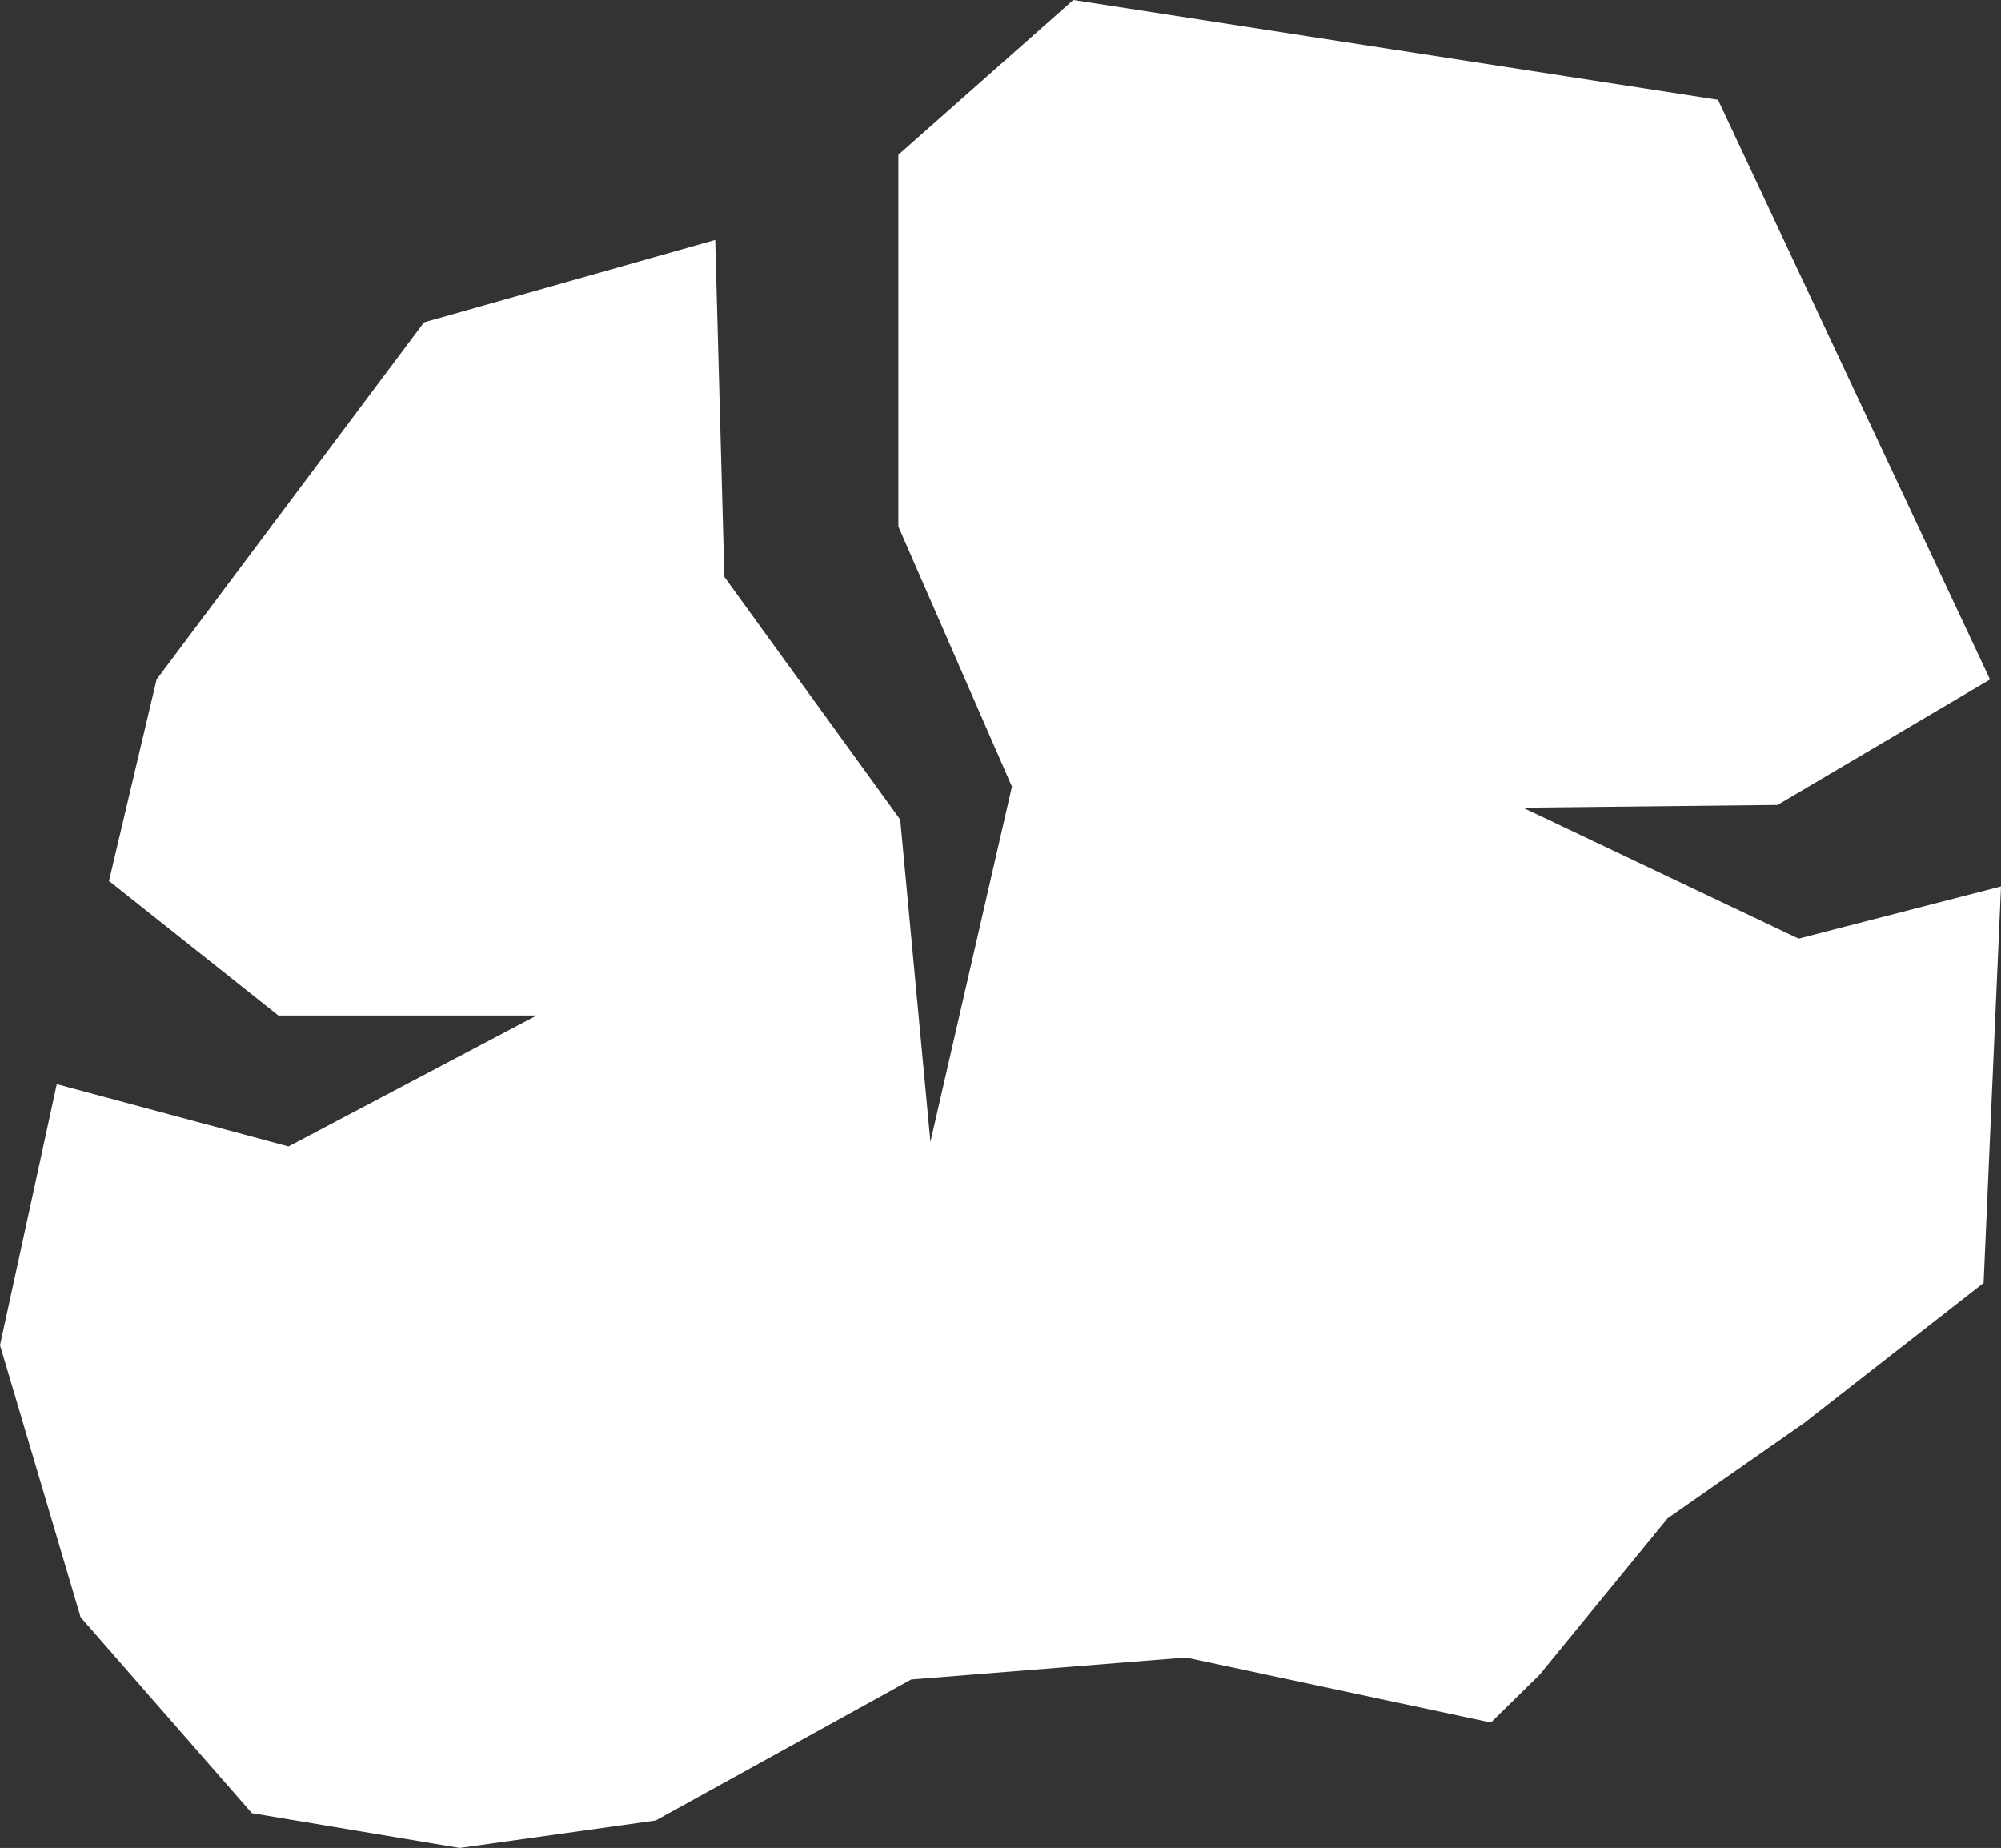 <?xml version="1.0" encoding="UTF-8" standalone="no"?>
<svg xmlns:xlink="http://www.w3.org/1999/xlink" height="100.9px" width="109.25px" xmlns="http://www.w3.org/2000/svg">
  <rect width="100%" height="100%" fill="#333333" stroke="none"/>
  <g transform="matrix(1.0, 0.0, 0.0, 1.0, 0.0, -3.9)">
    <path d="M58.6 3.9 L93.8 9.35 108.65 41.0 97.05 47.85 83.15 48.0 98.2 55.15 109.25 52.3 108.3 73.95 98.5 81.6 91.05 86.8 84.05 95.35 81.4 97.95 64.75 94.4 49.75 95.6 35.8 103.3 25.1 104.8 13.75 102.9 4.4 92.2 0.0 77.35 3.1 63.1 15.75 66.5 29.3 59.35 15.2 59.35 5.95 52.0 8.55 41.0 23.15 21.5 39.05 17.0 39.55 35.4 49.15 48.65 50.8 66.25 55.25 46.85 49.05 32.65 49.05 12.35 58.6 3.9 58.6 3.9" fill="#ffffff" fill-rule="evenodd" stroke="none"/>
  </g>
</svg>
